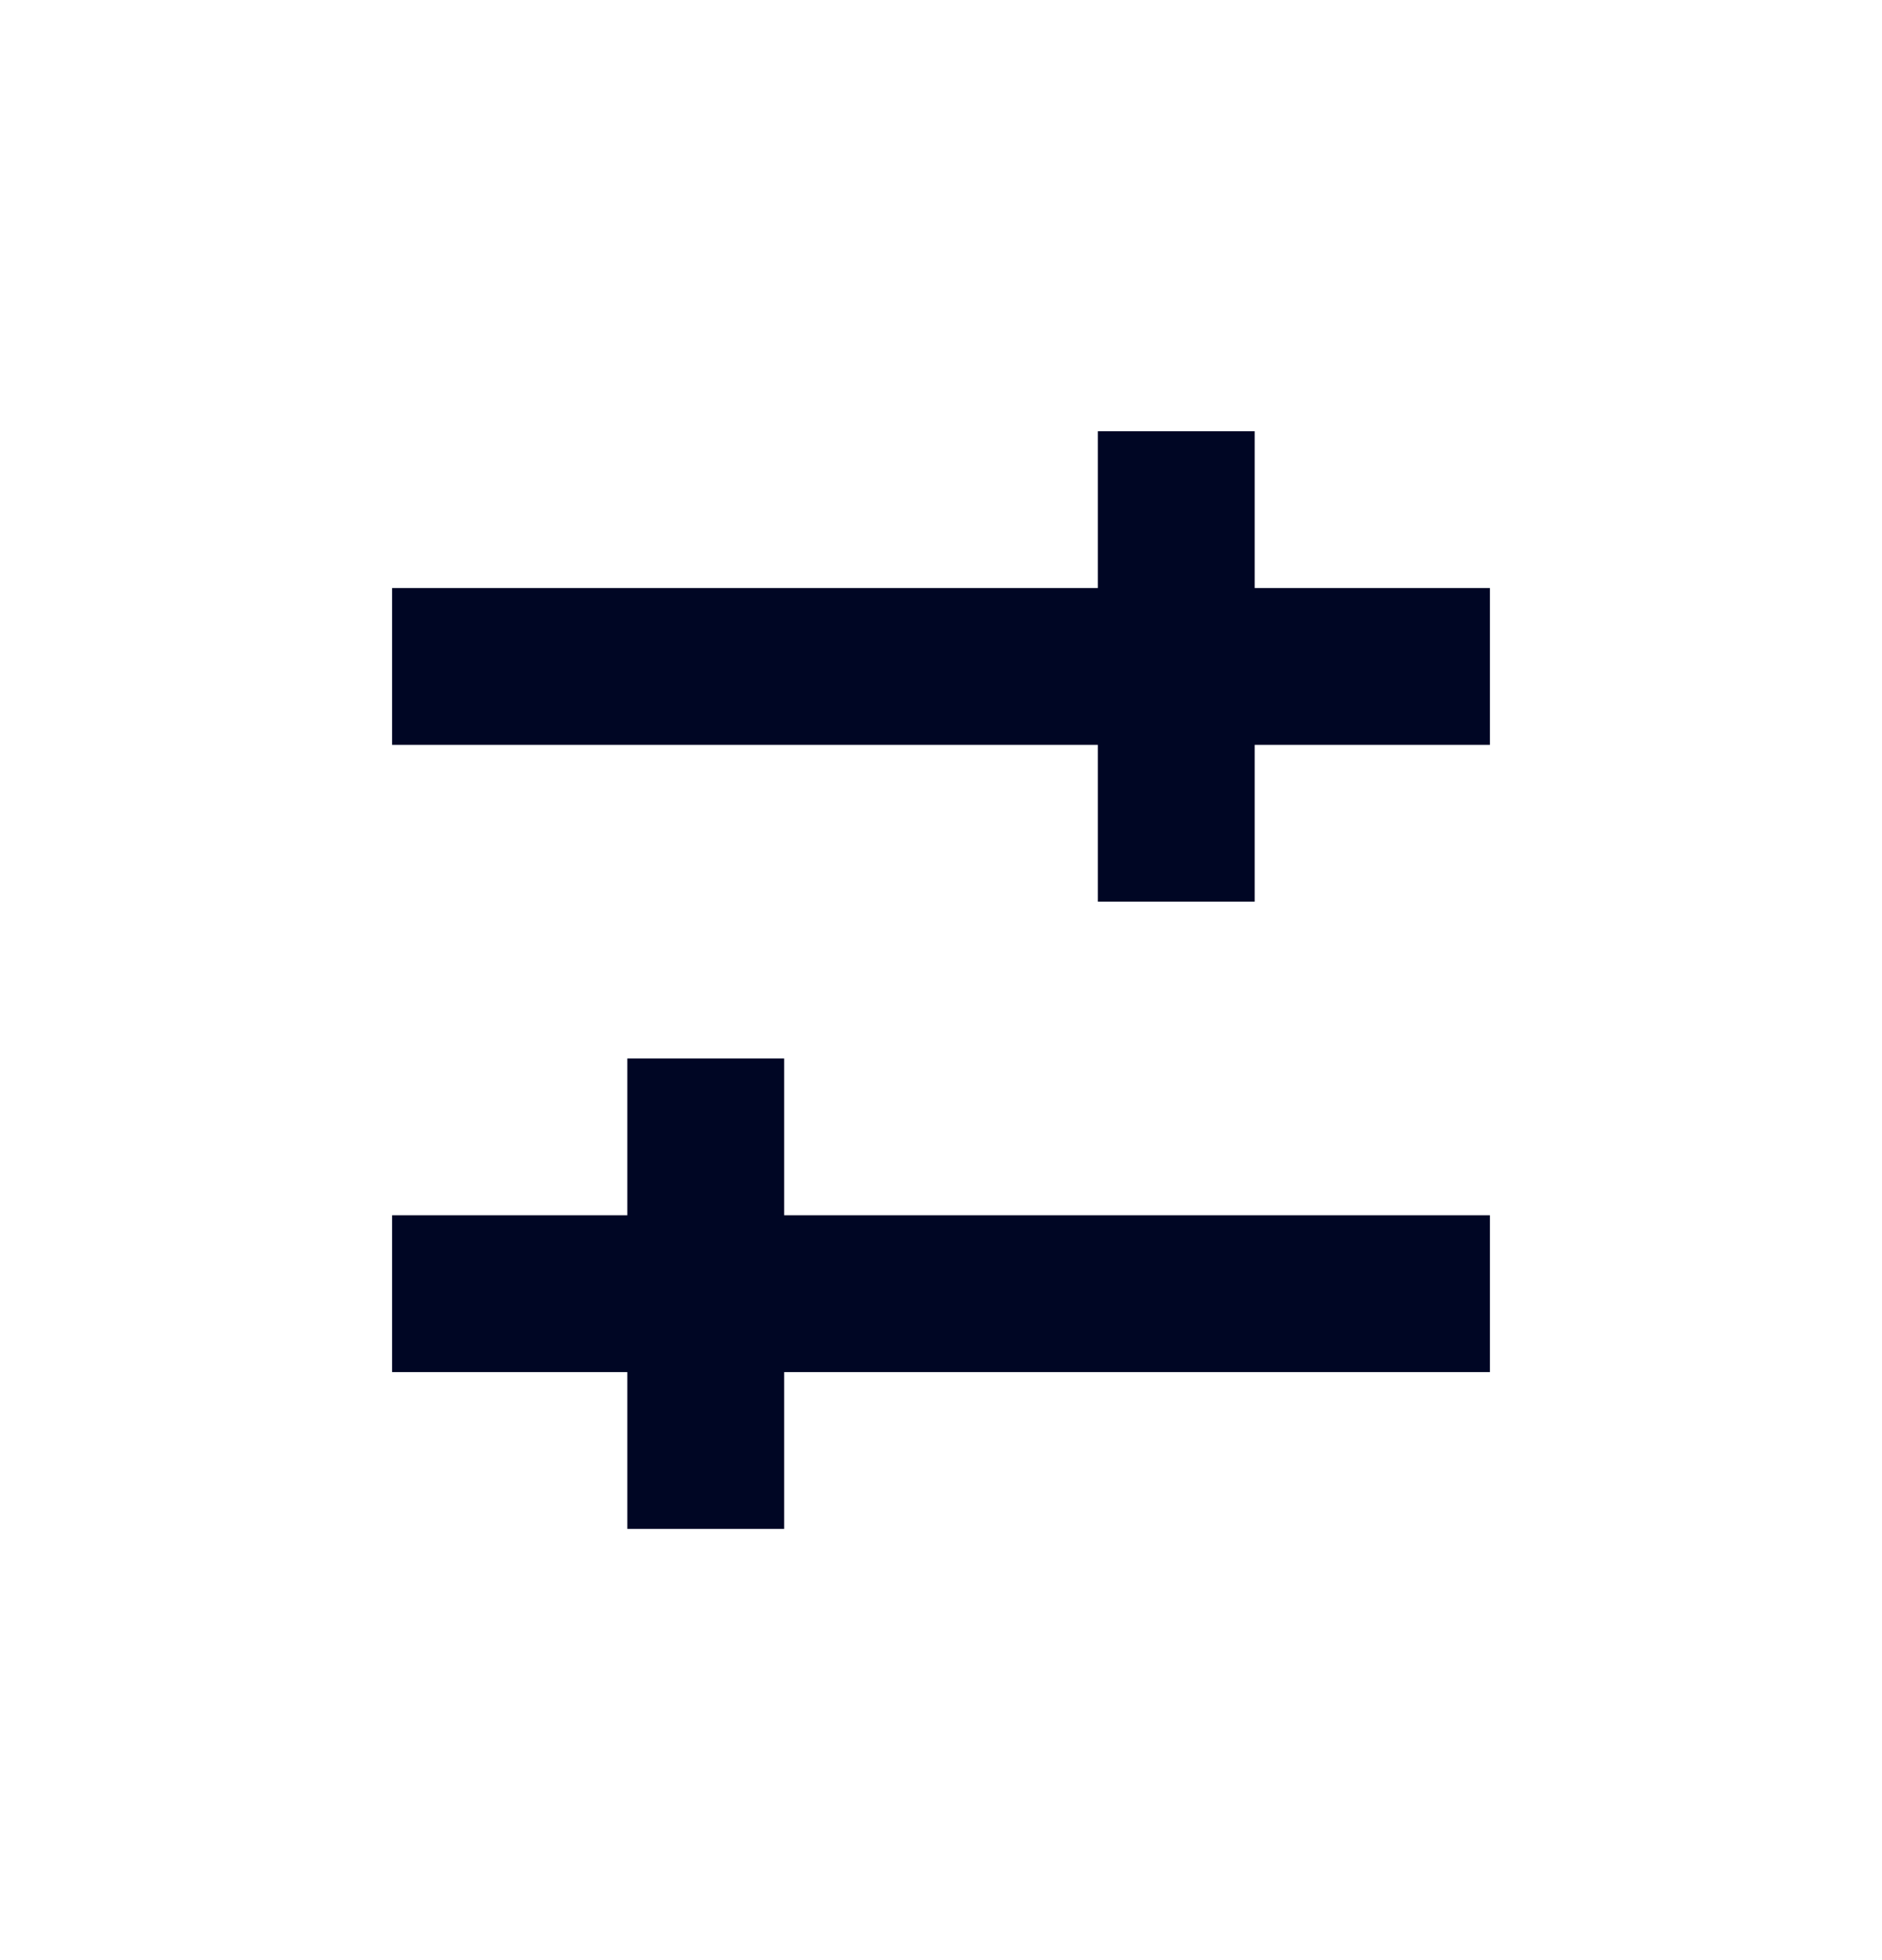 <svg width="24" height="25" viewBox="0 0 24 25" fill="none" xmlns="http://www.w3.org/2000/svg">
<path fill-rule="evenodd" clip-rule="evenodd" d="M16 5.5V7.5H19V9.5H16V11.5H14V9.5H5V7.5H14V5.5H16ZM8 13.5H10V15.5H19V17.5H10V19.5H8V17.5H5V15.5H8V13.5Z" fill="#000624"/>
</svg>
